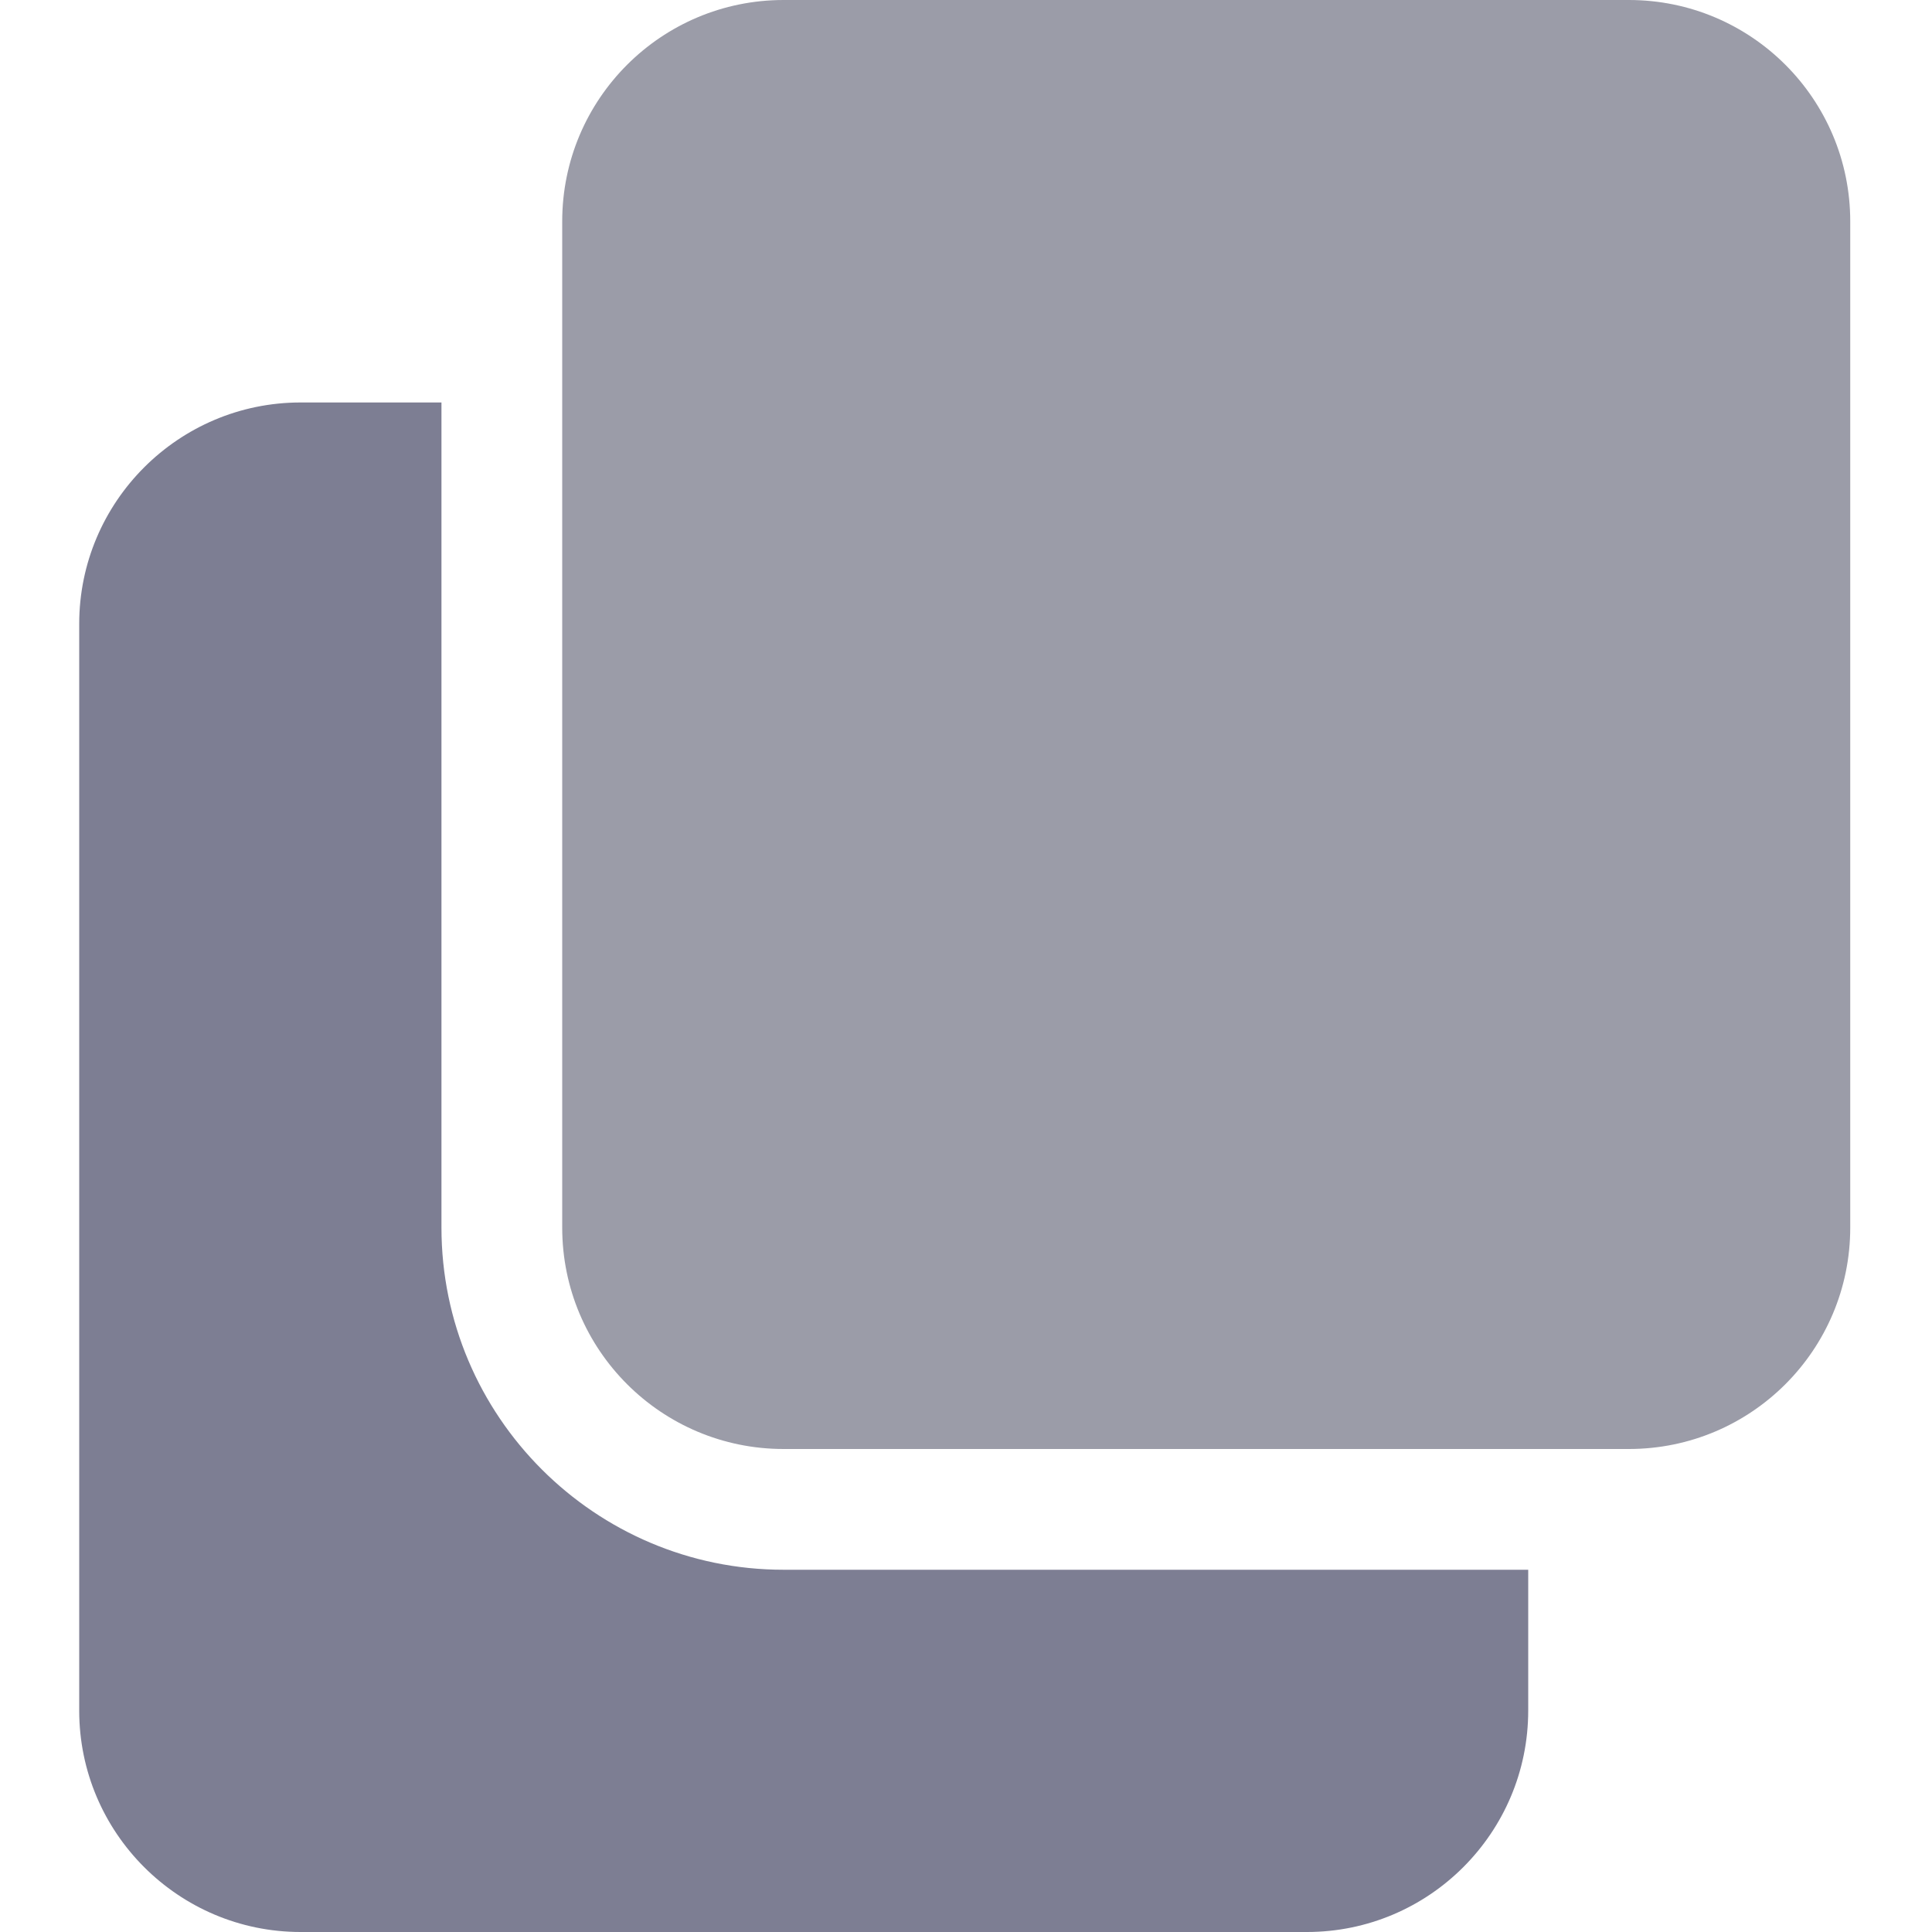 <svg width="22" height="22" viewBox="0 0 22 22" fill="none" xmlns="http://www.w3.org/2000/svg">
<path d="M8.923 17.875C6.775 17.875 5.027 16.127 5.027 13.979V4.583H3.423C2.033 4.583 0.902 5.714 0.902 7.104V19.479C0.902 20.87 2.033 22 3.423 22H14.882C16.272 22 17.402 20.87 17.402 19.479V17.875H8.923Z" fill="#7D7E93"/>
<path d="M21.069 2.521C21.069 1.128 19.941 0 18.548 0H8.923C7.531 0 6.402 1.128 6.402 2.521V13.979C6.402 15.372 7.531 16.5 8.923 16.5H18.548C19.941 16.5 21.069 15.372 21.069 13.979V2.521Z" fill="#9B9CA8"/>
</svg>
